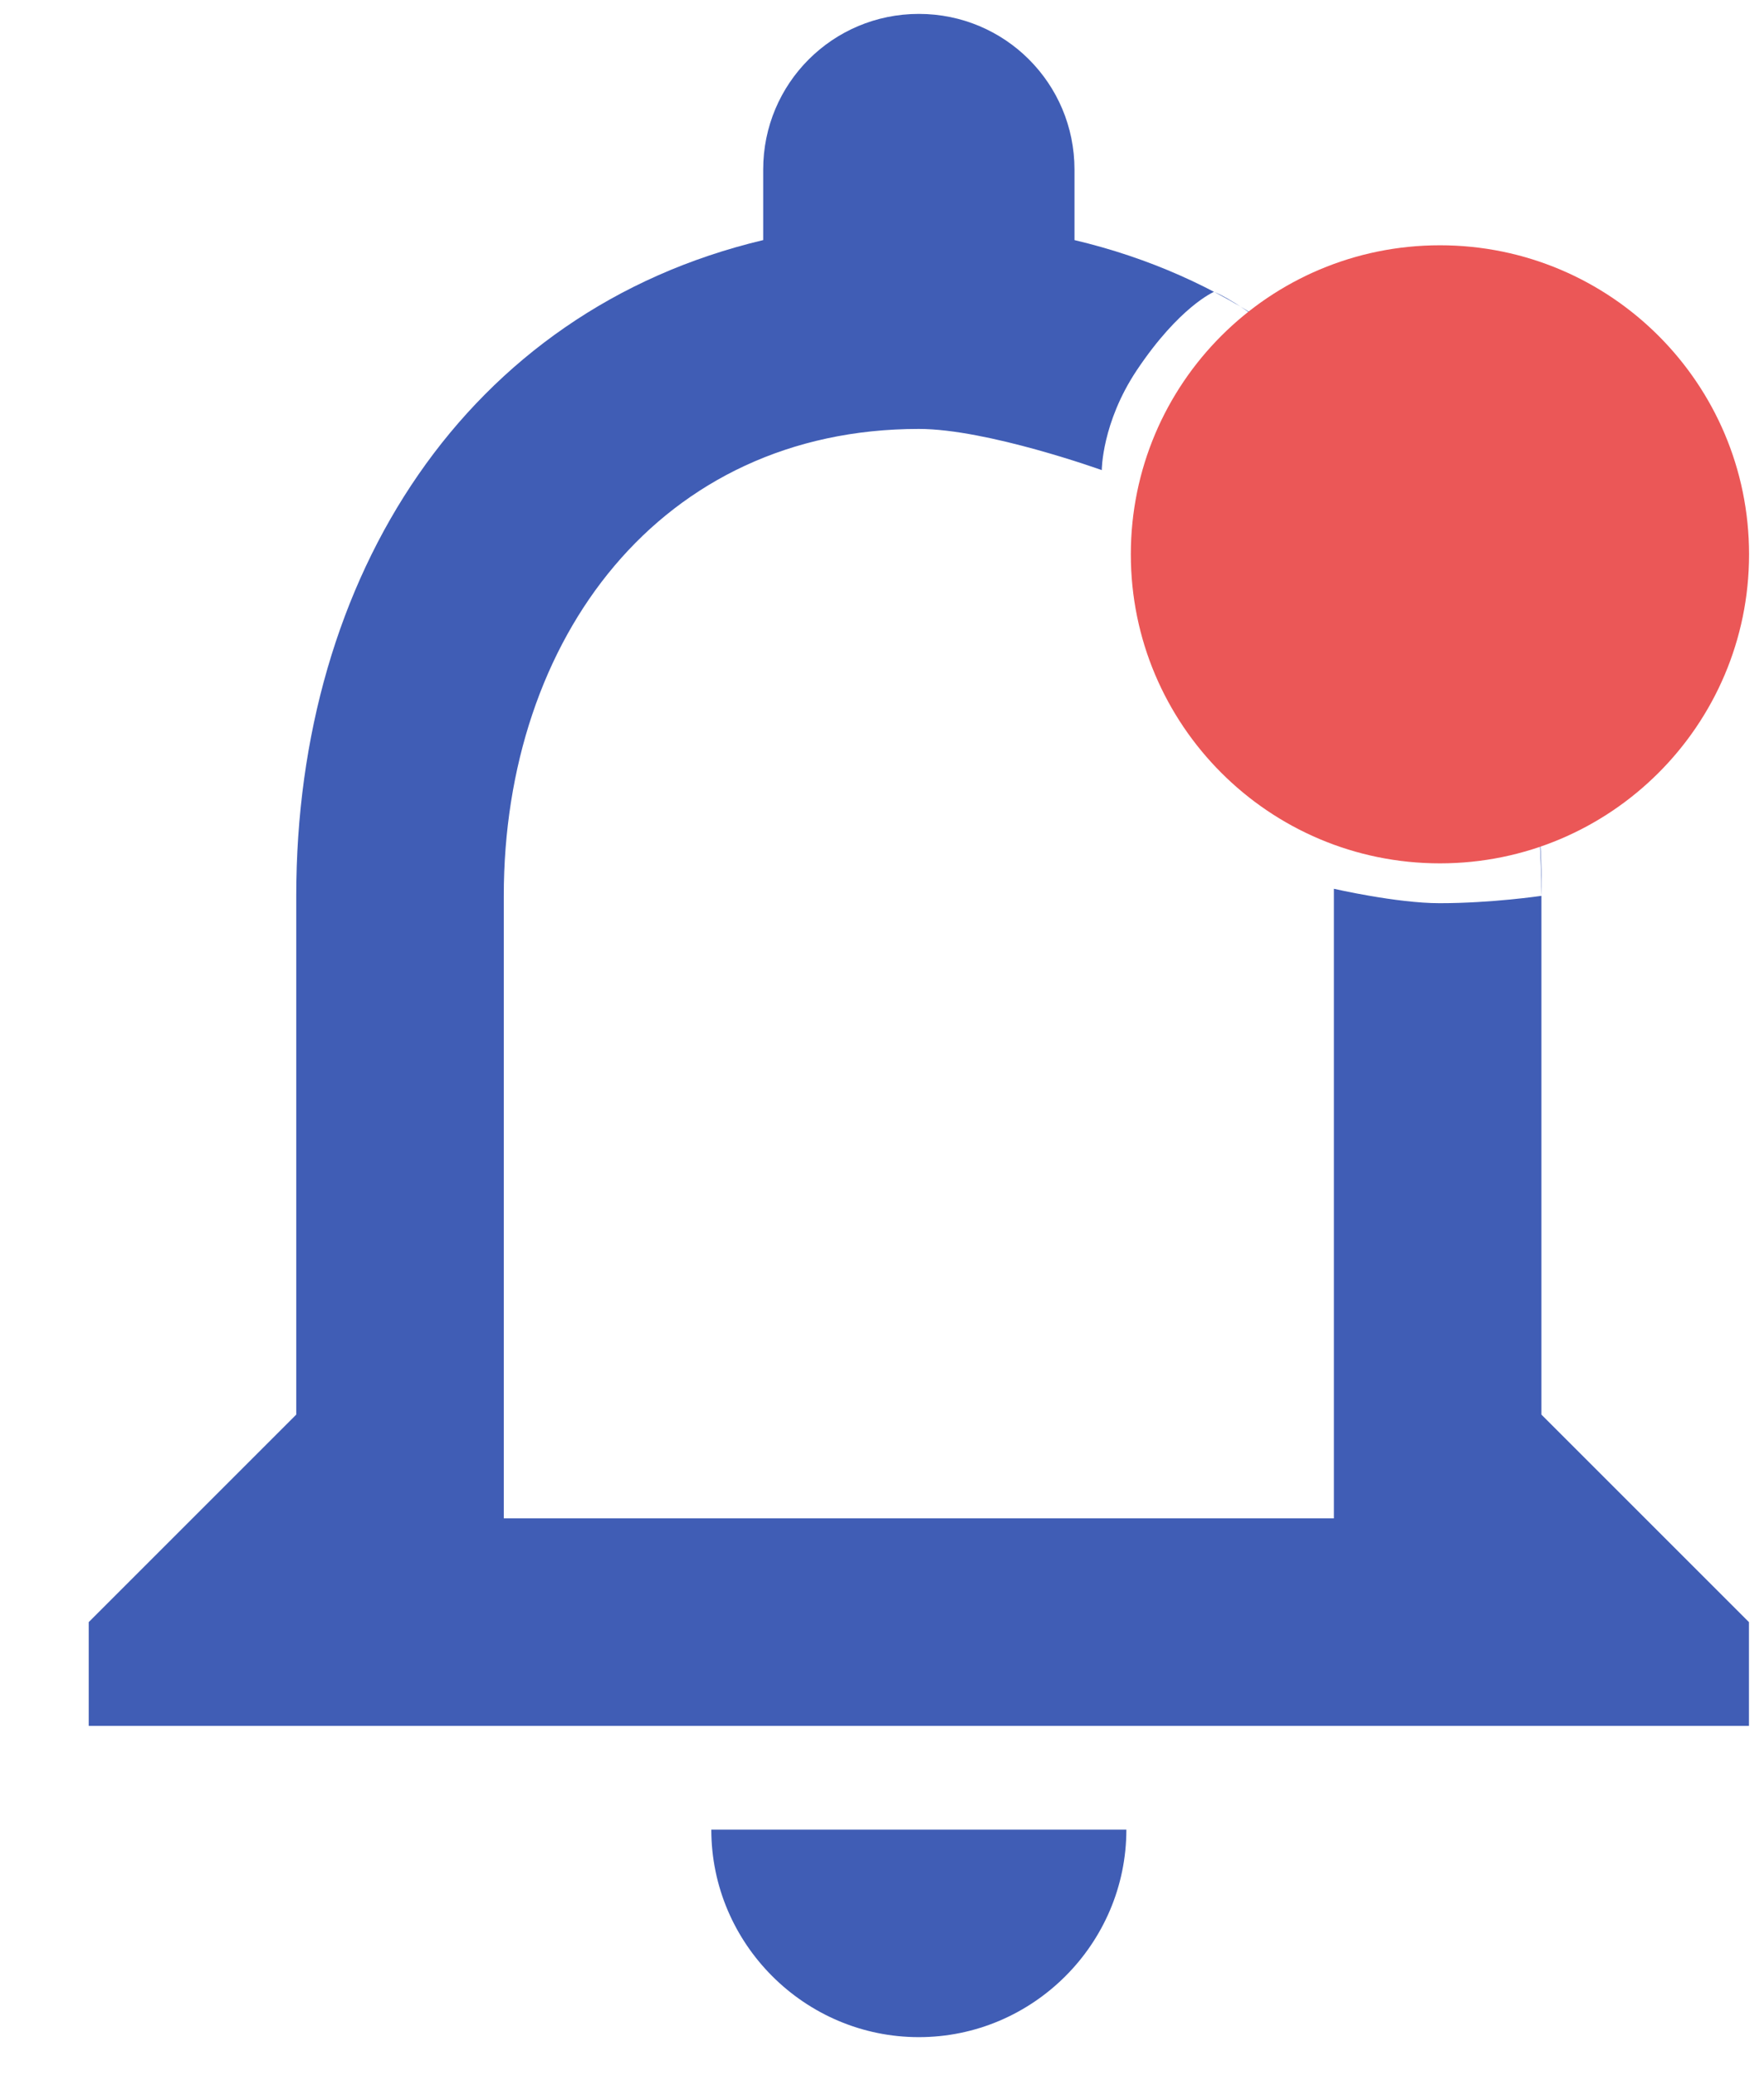 <svg width="17" height="20" viewBox="0 0 17 20" fill="none" xmlns="http://www.w3.org/2000/svg">
<path d="M8.855 19.634C9.955 19.634 10.855 18.734 10.855 17.634H6.855C6.855 18.734 7.755 19.634 8.855 19.634ZM14.855 13.634V8.634C14.855 5.564 13.226 2.994 10.355 2.314V1.634C10.355 0.804 9.685 0.134 8.855 0.134C8.025 0.134 7.355 0.804 7.355 1.634V2.314C4.495 2.994 2.855 5.554 2.855 8.634V13.634L0.855 15.634V16.634H16.855V15.634L14.855 13.634ZM12.855 14.634H4.855V8.634C4.855 6.154 6.365 4.134 8.855 4.134C9.515 4.134 10.618 4.531 10.618 4.531C10.618 4.531 10.618 4.075 10.955 3.569C11.366 2.954 11.699 2.813 11.699 2.813C11.699 2.813 12.41 3.059 13.867 4.863C14.946 6.632 14.855 8.634 14.855 8.634C14.855 8.634 14.378 8.705 13.873 8.705C13.459 8.705 12.855 8.566 12.855 8.566V14.634Z" fill="#405DB5"/>
<path d="M16.856 5.343C16.856 6.988 15.522 8.321 13.877 8.321C12.232 8.321 10.898 6.988 10.898 5.343C10.898 3.697 12.232 2.364 13.877 2.364C15.522 2.364 16.856 3.697 16.856 5.343Z" fill="#EB5757"/>
</svg>
